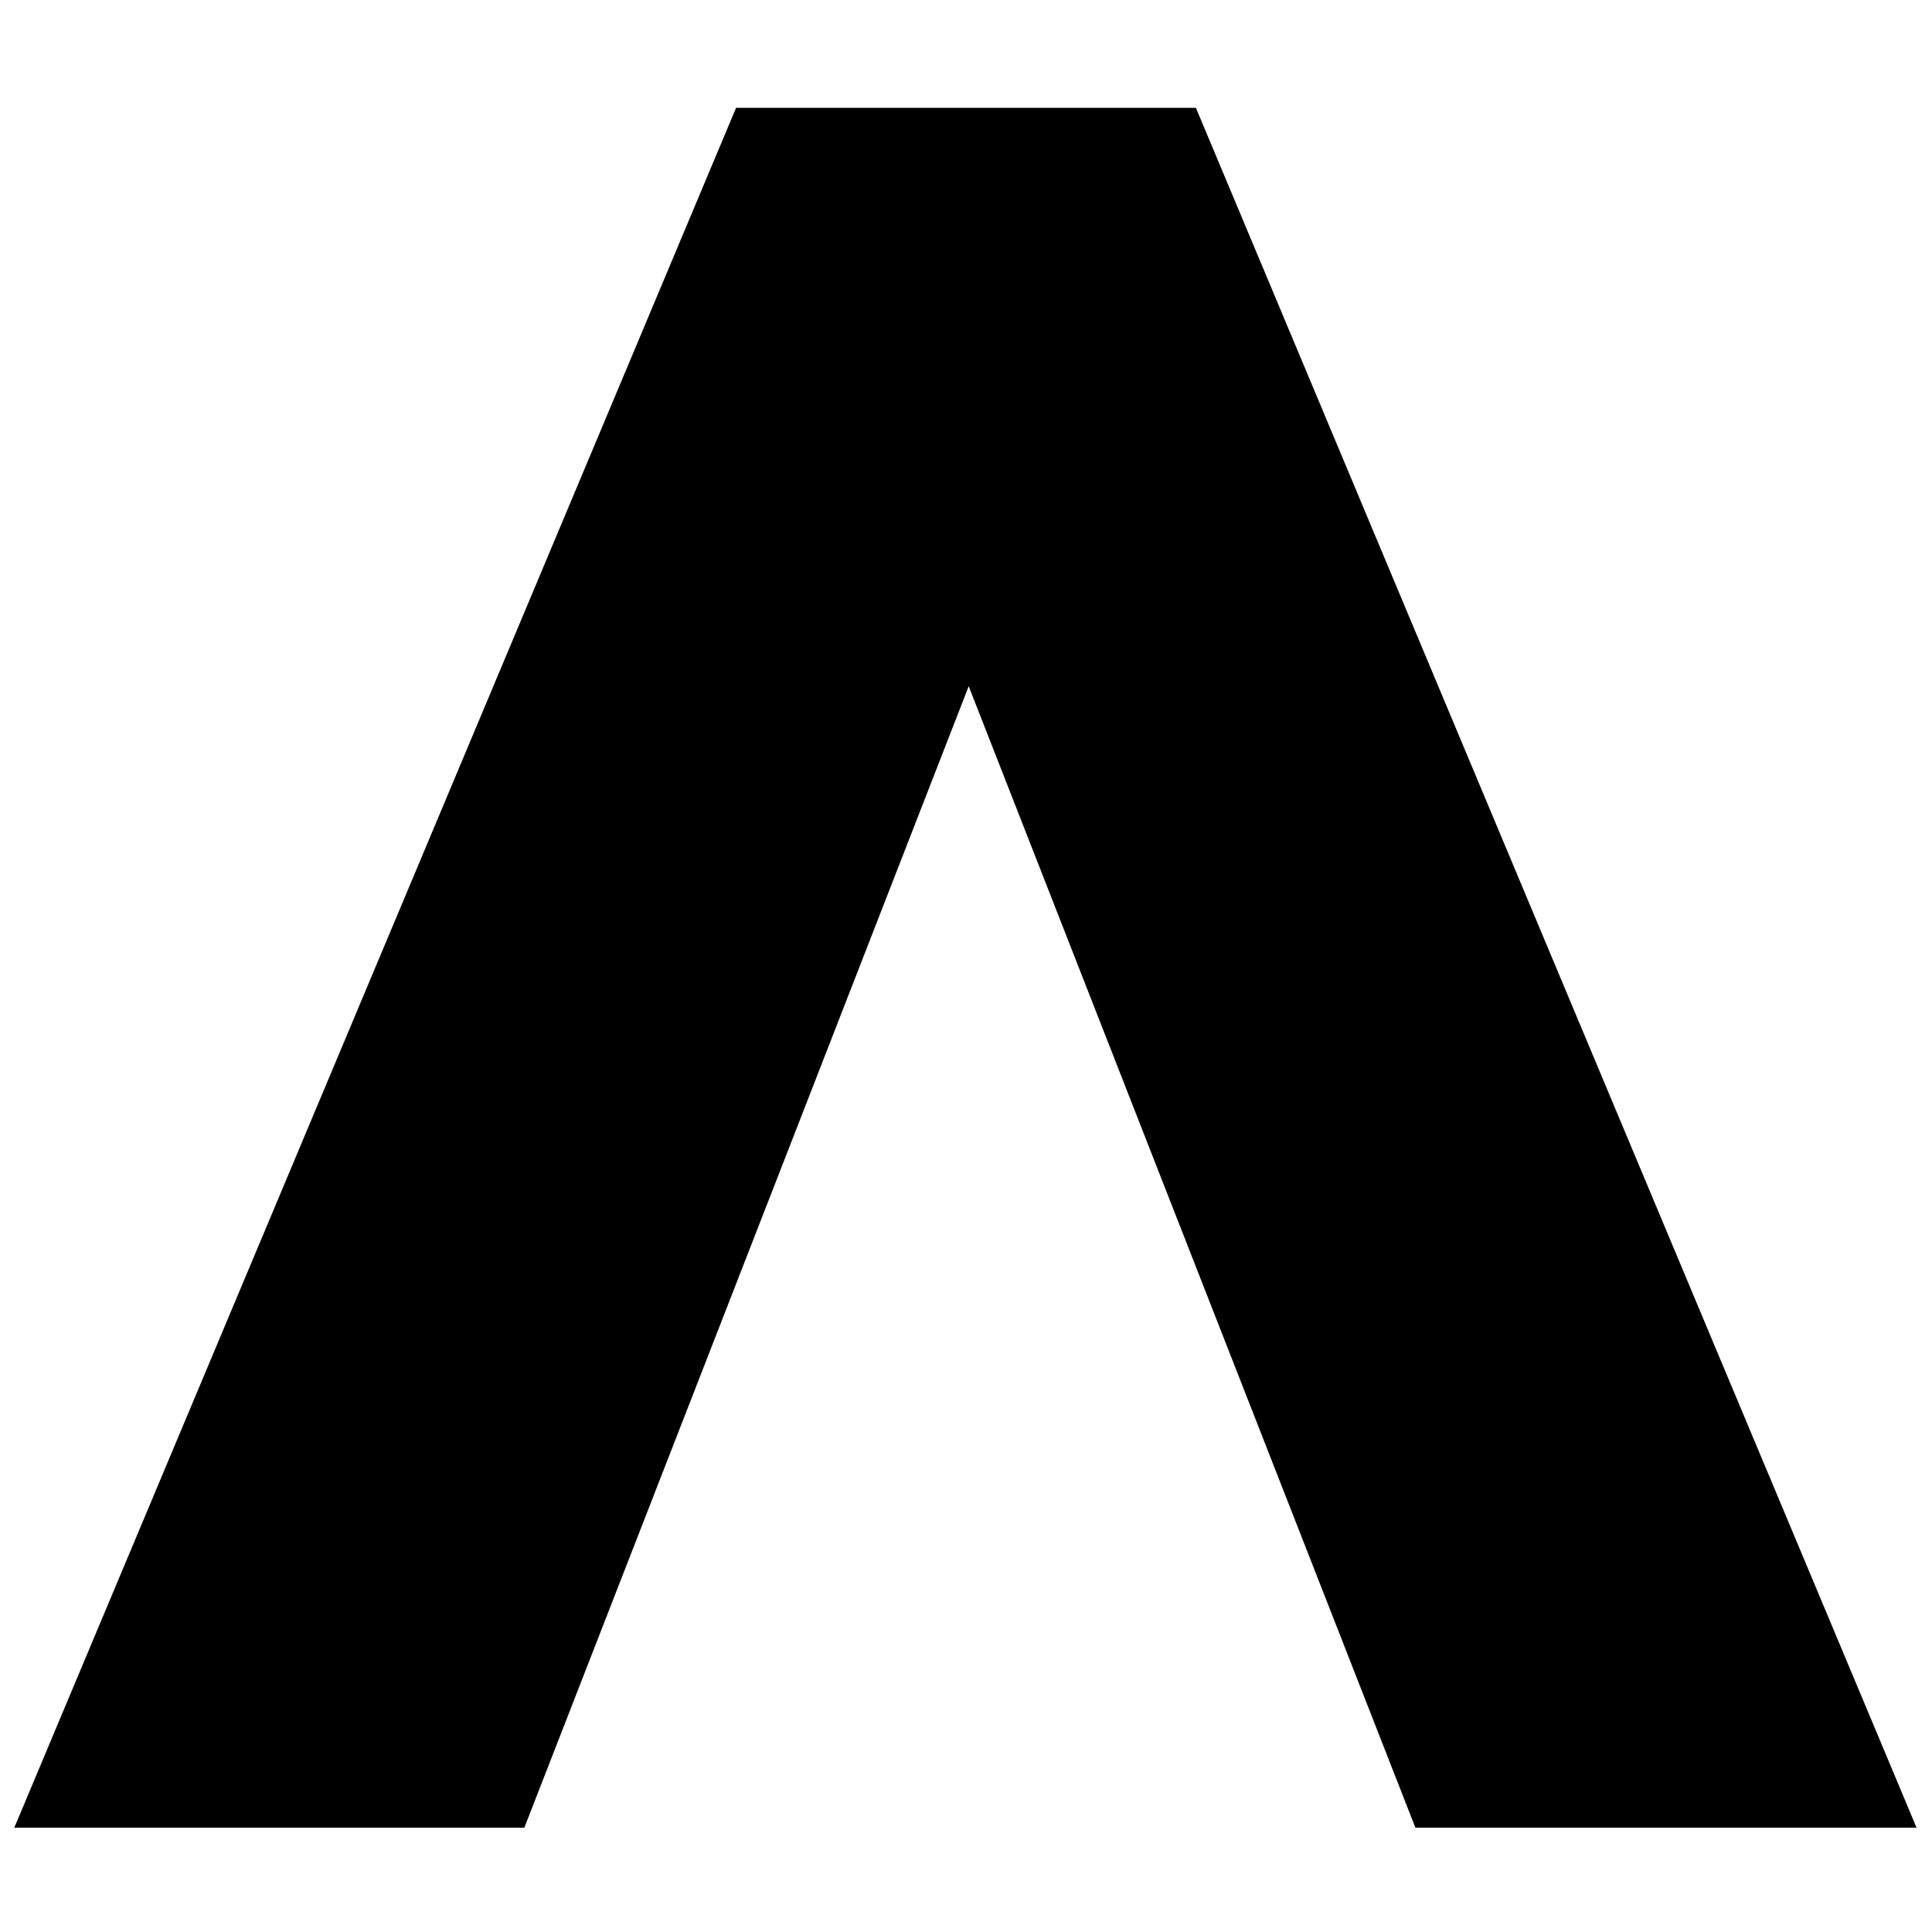 <?xml version="1.0" encoding="utf-8"?>
<!-- Generator: Adobe Illustrator 25.1.0, SVG Export Plug-In . SVG Version: 6.00 Build 0)  -->
<svg version="1.1" id="alis" xmlns="http://www.w3.org/2000/svg" x="0px"
     y="0px"
     viewBox="0 0 500 500" style="enable-background:new 0 0 500 500;" xml:space="preserve">
<polygon points="309.5,27.9 190.5,27.9 3.7,473 135.7,473 203.1,299.9 250.7,177.6 366.3,473 496,473 "/>
</svg>
